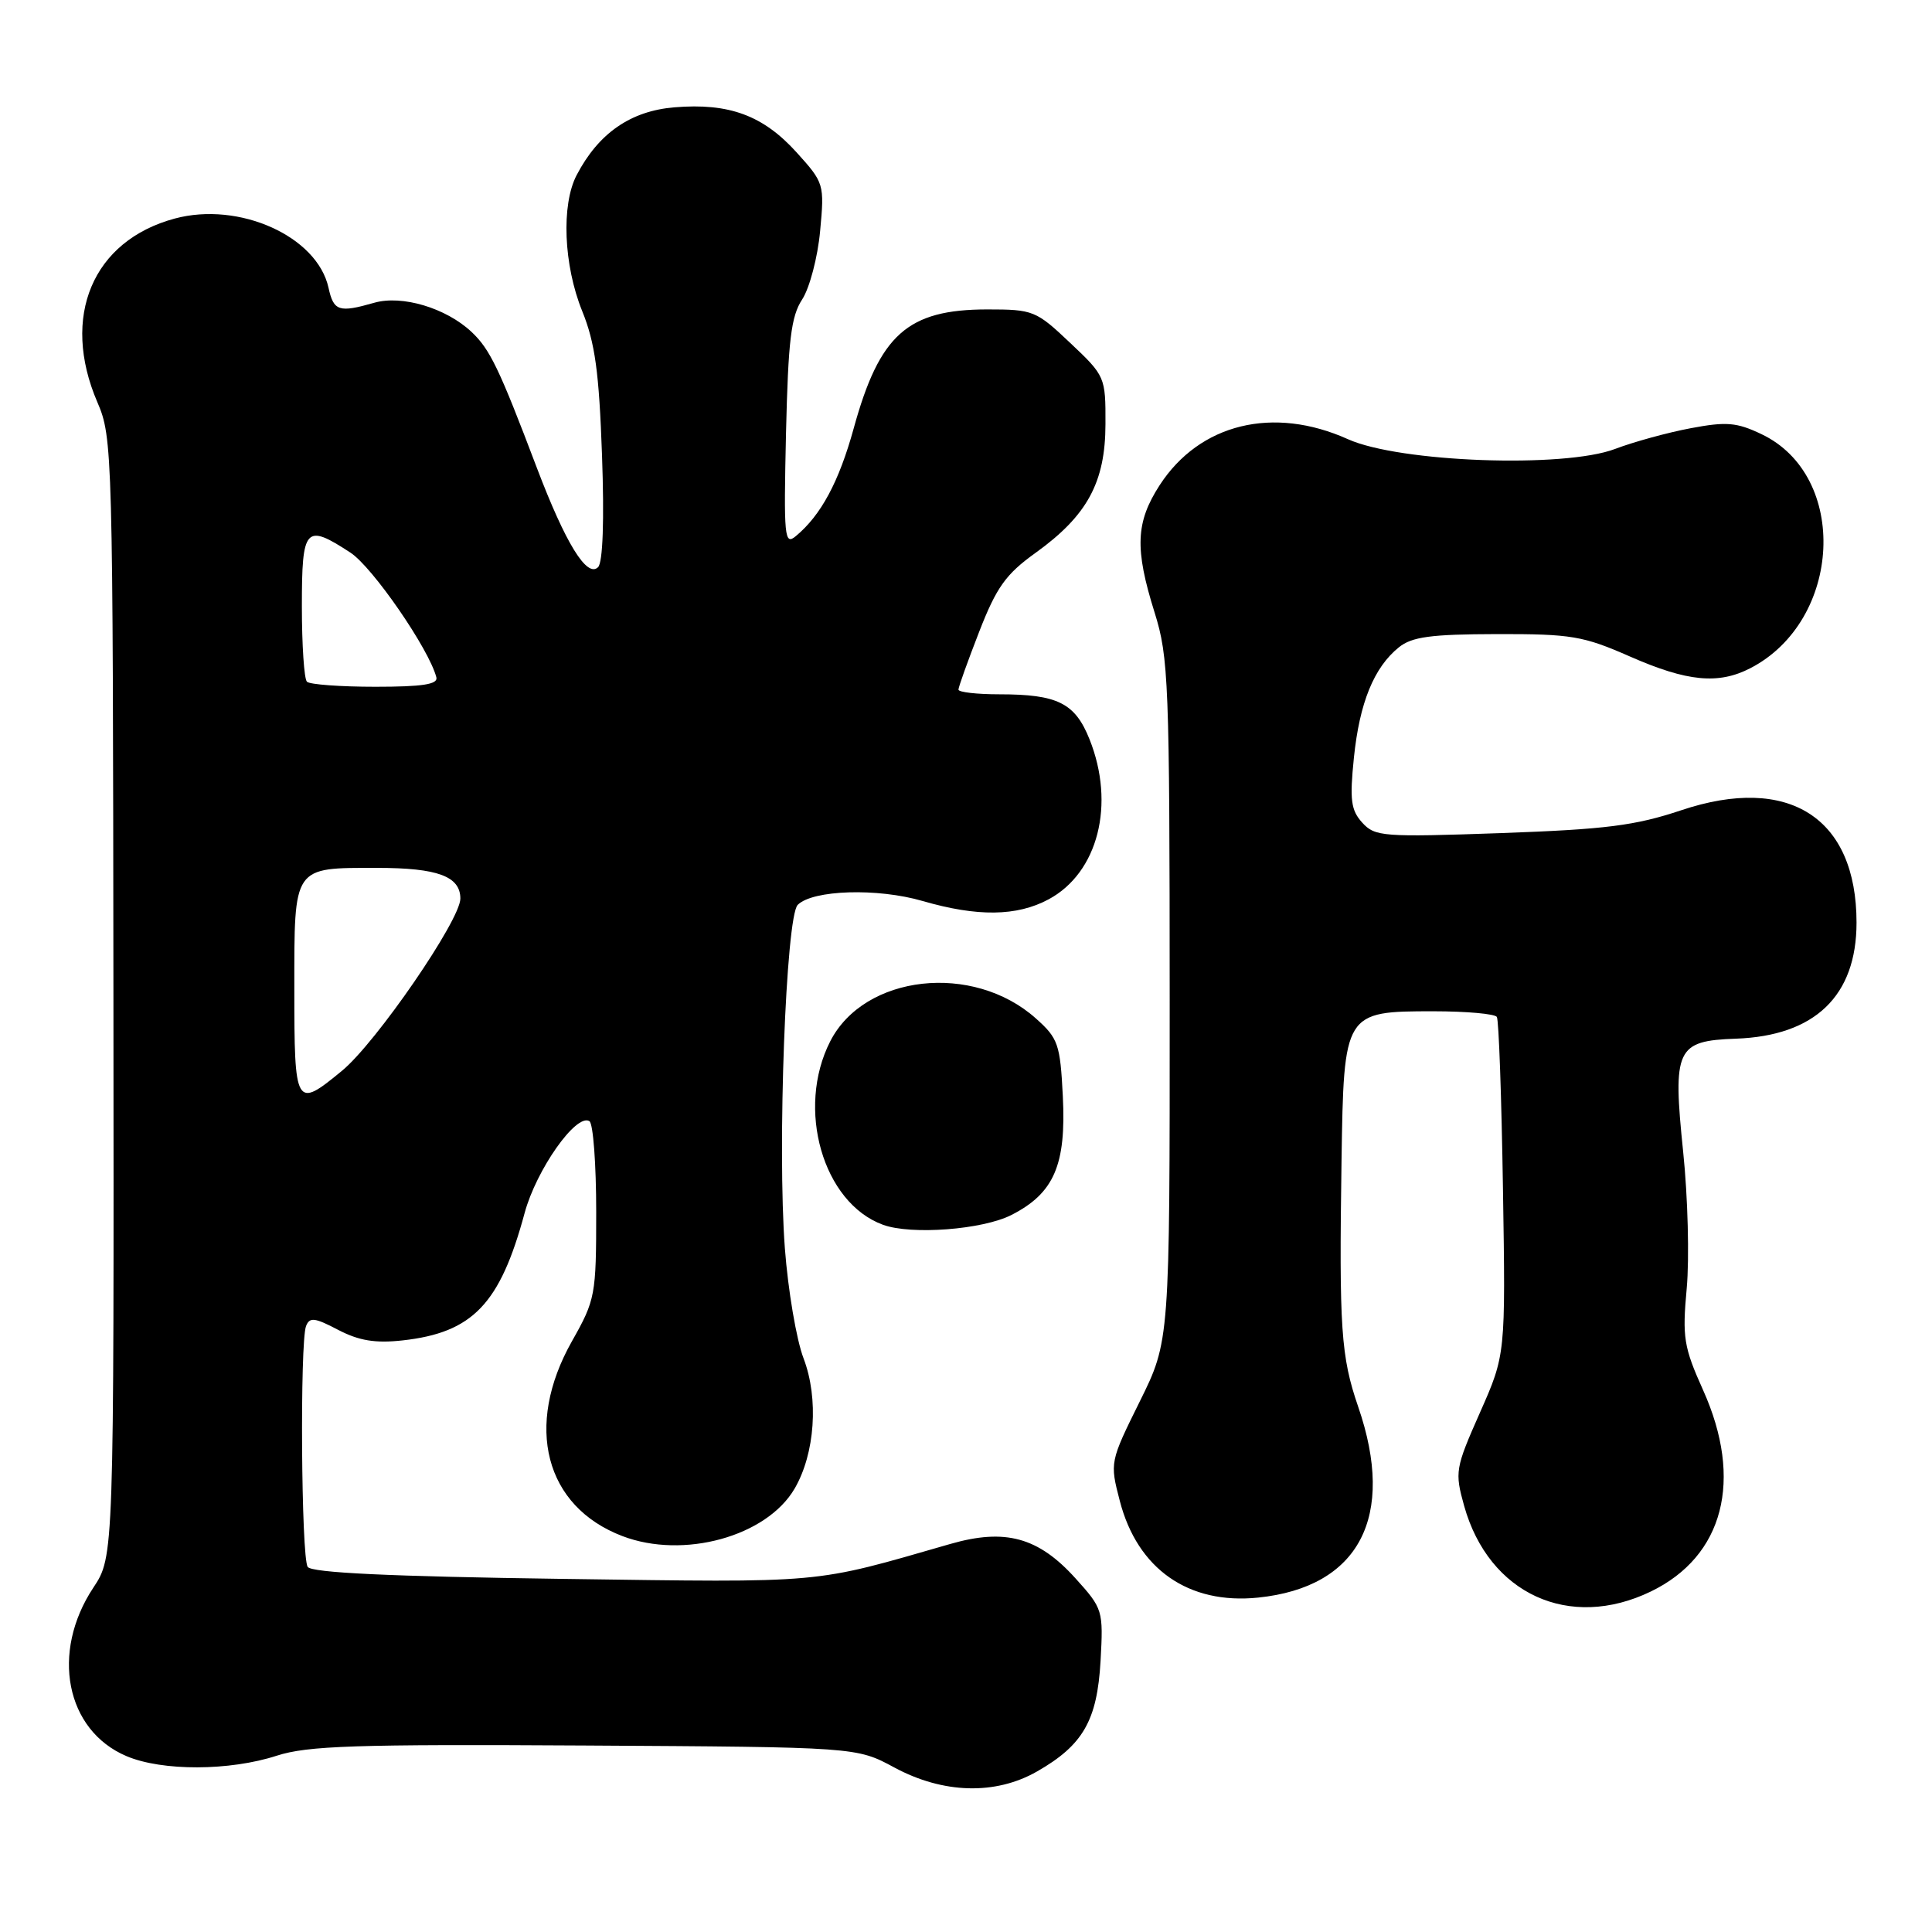 <?xml version="1.0" encoding="UTF-8" standalone="no"?>
<!DOCTYPE svg PUBLIC "-//W3C//DTD SVG 1.1//EN" "http://www.w3.org/Graphics/SVG/1.1/DTD/svg11.dtd" >
<svg xmlns="http://www.w3.org/2000/svg" xmlns:xlink="http://www.w3.org/1999/xlink" version="1.1" viewBox="0 0 256 256">
 <g >
 <path fill="currentColor"
d=" M 137.41 234.73 C 143.50 231.25 145.38 227.99 145.83 220.09 C 146.20 213.37 146.14 213.16 142.50 209.13 C 137.59 203.69 133.20 202.49 125.93 204.58 C 107.45 209.90 109.70 209.70 74.50 209.21 C 51.66 208.89 41.27 208.40 40.77 207.62 C 39.91 206.32 39.73 177.88 40.55 175.72 C 41.02 174.50 41.70 174.58 44.80 176.21 C 47.57 177.65 49.72 178.01 53.35 177.61 C 62.63 176.58 66.26 172.79 69.51 160.75 C 71.06 155.00 76.35 147.48 78.10 148.56 C 78.60 148.87 79.00 154.27 79.00 160.57 C 79.00 171.63 78.89 172.23 75.78 177.73 C 69.44 188.97 72.20 199.62 82.47 203.54 C 90.56 206.63 101.58 203.60 105.29 197.25 C 108.00 192.60 108.50 185.32 106.48 180.00 C 105.53 177.53 104.42 170.97 104.00 165.42 C 102.99 152.09 104.14 121.46 105.70 119.90 C 107.69 117.91 116.26 117.64 122.26 119.39 C 129.51 121.49 134.73 121.43 138.94 119.17 C 145.50 115.65 147.82 106.58 144.36 97.94 C 142.44 93.15 140.13 92.00 132.43 92.00 C 129.45 92.00 127.00 91.72 127.00 91.38 C 127.00 91.04 128.24 87.58 129.75 83.70 C 132.04 77.81 133.28 76.08 137.21 73.26 C 144.07 68.33 146.47 63.91 146.48 56.19 C 146.50 49.95 146.44 49.81 141.81 45.44 C 137.28 41.15 136.90 41.00 130.81 41.00 C 120.26 41.01 116.55 44.31 113.12 56.76 C 111.17 63.83 108.79 68.27 105.45 71.04 C 103.94 72.30 103.84 71.22 104.15 57.40 C 104.44 45.07 104.82 41.92 106.29 39.68 C 107.27 38.18 108.35 34.10 108.67 30.62 C 109.25 24.40 109.20 24.23 105.56 20.20 C 101.12 15.29 96.61 13.62 89.37 14.22 C 83.56 14.70 79.31 17.65 76.41 23.20 C 74.35 27.14 74.68 35.13 77.14 41.21 C 78.85 45.42 79.38 49.31 79.77 60.32 C 80.08 68.94 79.88 74.52 79.25 75.15 C 77.78 76.62 74.94 72.00 71.14 62.00 C 66.14 48.80 64.92 46.27 62.47 43.97 C 59.10 40.81 53.27 39.06 49.58 40.12 C 44.90 41.46 44.21 41.23 43.53 38.13 C 42.03 31.31 31.69 26.66 23.15 28.96 C 12.27 31.89 8.03 41.96 12.90 53.29 C 14.92 57.98 14.96 59.67 15.03 132.16 C 15.10 206.25 15.10 206.25 12.37 210.37 C 6.68 218.96 8.71 229.29 16.77 232.70 C 21.49 234.70 30.43 234.67 36.67 232.64 C 40.75 231.32 47.11 231.11 77.50 231.29 C 113.50 231.50 113.50 231.50 118.50 234.20 C 124.97 237.69 131.90 237.88 137.41 234.73 Z  M 218.75 210.88 C 228.40 206.21 231.02 196.11 225.67 184.20 C 223.10 178.48 222.90 177.22 223.50 170.70 C 223.86 166.74 223.65 158.61 223.03 152.64 C 221.62 138.97 222.11 137.91 230.01 137.63 C 240.49 137.26 246.00 131.96 246.00 122.25 C 246.00 108.34 237.03 102.59 222.78 107.36 C 216.68 109.40 212.81 109.89 198.89 110.39 C 183.23 110.94 182.19 110.86 180.50 109.00 C 179.00 107.34 178.83 105.99 179.40 100.39 C 180.15 93.11 182.05 88.44 185.36 85.77 C 187.09 84.38 189.59 84.04 198.33 84.02 C 208.21 84.00 209.77 84.26 216.00 87.00 C 223.58 90.33 227.70 90.72 231.93 88.54 C 244.12 82.23 245.03 63.04 233.39 57.52 C 230.12 55.96 228.74 55.85 224.03 56.74 C 220.99 57.31 216.47 58.55 214.00 59.49 C 207.22 62.06 185.43 61.26 178.62 58.20 C 168.72 53.74 158.96 56.12 153.66 64.29 C 150.48 69.21 150.34 72.71 152.99 81.16 C 154.85 87.09 154.98 90.41 154.99 132.59 C 155.00 177.68 155.00 177.68 151.02 185.71 C 147.07 193.70 147.05 193.77 148.38 198.88 C 150.72 207.91 157.49 212.64 166.71 211.69 C 180.10 210.31 184.99 200.99 179.97 186.41 C 177.68 179.75 177.43 176.04 177.76 153.75 C 178.06 134.08 178.11 134.00 189.94 134.00 C 194.31 134.00 198.09 134.34 198.34 134.75 C 198.60 135.16 198.96 145.40 199.15 157.50 C 199.50 179.50 199.50 179.50 196.10 187.18 C 192.83 194.57 192.75 195.03 194.01 199.55 C 197.28 211.21 207.96 216.10 218.75 210.88 Z  M 134.02 160.99 C 139.67 158.11 141.29 154.36 140.83 145.25 C 140.48 138.34 140.21 137.58 137.26 134.95 C 128.94 127.51 114.53 129.12 110.01 137.98 C 105.45 146.91 109.04 159.38 117.00 162.29 C 120.74 163.66 130.20 162.94 134.02 160.99 Z  M 39.00 131.04 C 39.00 114.64 38.76 115.00 50.00 115.00 C 57.99 115.00 61.00 116.12 61.00 119.07 C 61.00 121.92 49.83 138.17 45.32 141.88 C 39.15 146.97 39.00 146.70 39.00 131.04 Z  M 40.67 90.33 C 40.30 89.97 40.00 85.47 40.00 80.33 C 40.00 69.83 40.46 69.32 46.44 73.23 C 49.38 75.16 56.86 86.01 57.82 89.75 C 58.06 90.68 55.97 91.00 49.74 91.00 C 45.12 91.00 41.03 90.70 40.67 90.33 Z "/>
</g>
</svg>